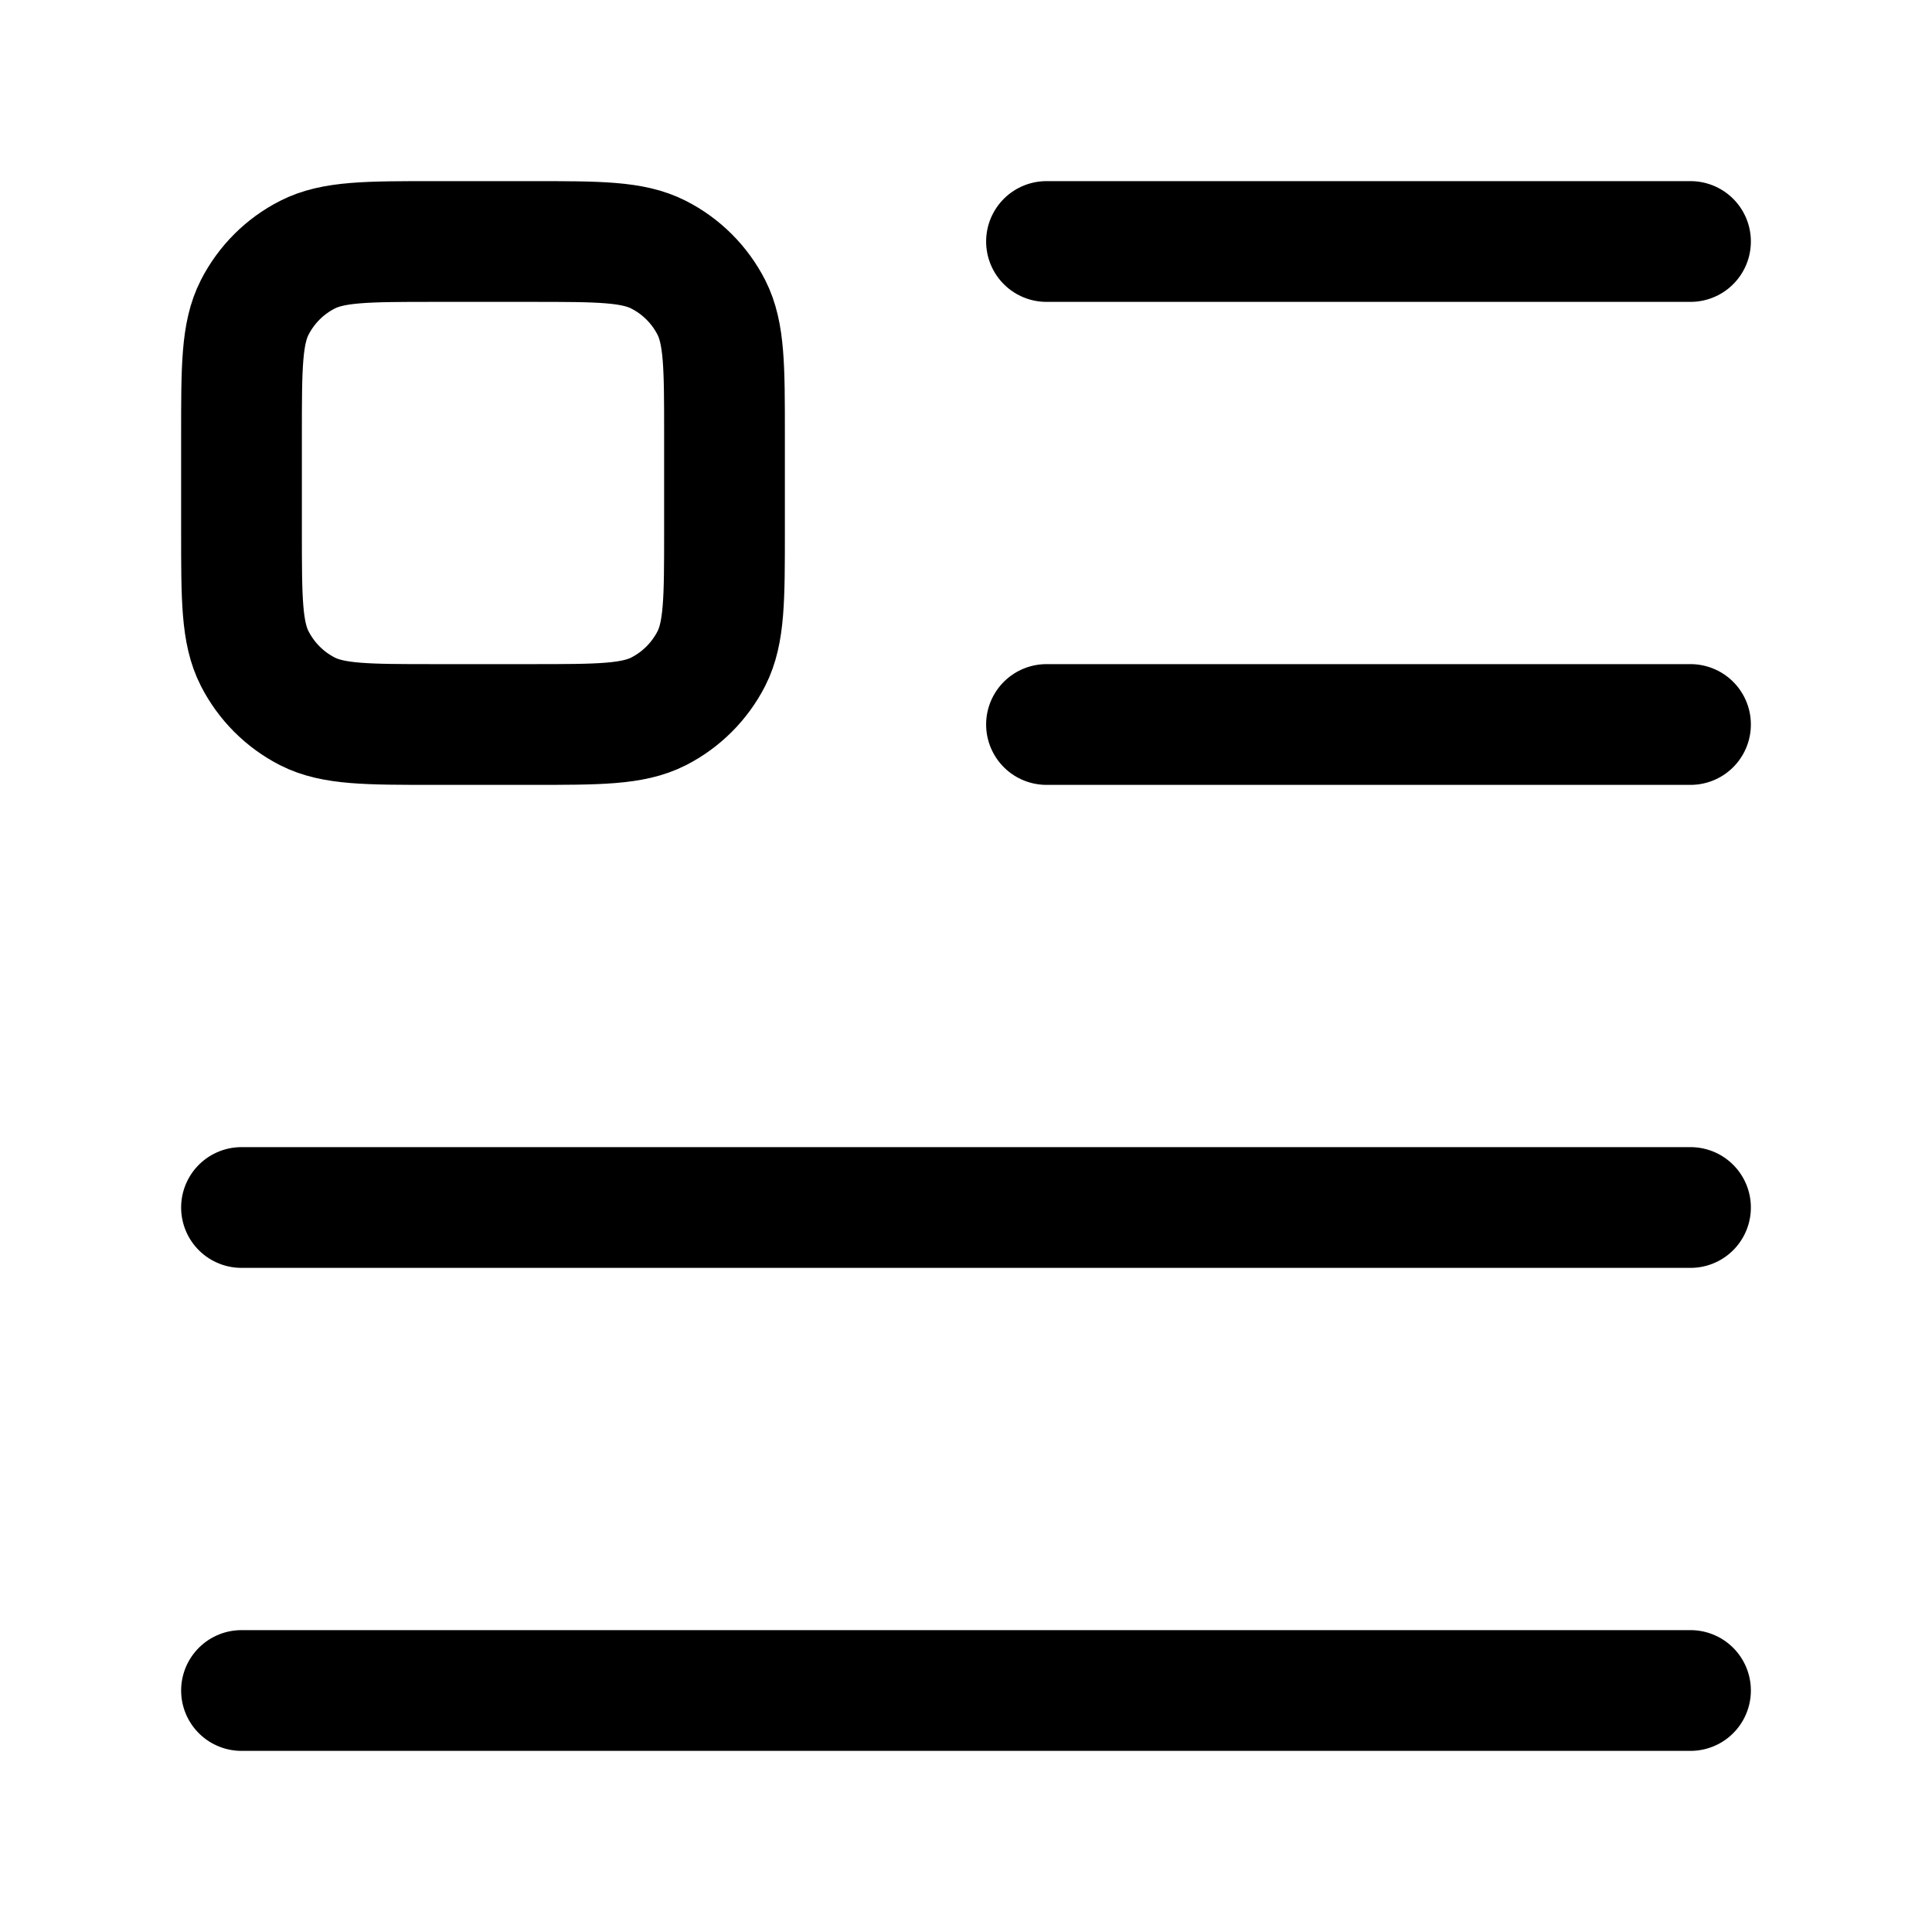 <svg width="24" height="24" viewBox="0 0 24 24" fill="none" xmlns="http://www.w3.org/2000/svg">
<path d="M3 21H21M13 3L21 3M13 9L21 9M3 15H21M5.4 9H6.6C7.44 9 7.86 9 8.181 8.837C8.463 8.693 8.693 8.463 8.837 8.181C9 7.86 9 7.44 9 6.6V5.4C9 4.56 9 4.14 8.837 3.819C8.693 3.537 8.463 3.307 8.181 3.164C7.86 3 7.44 3 6.6 3H5.4C4.56 3 4.14 3 3.819 3.164C3.537 3.307 3.308 3.537 3.164 3.819C3 4.14 3 4.56 3 5.4V6.6C3 7.44 3 7.86 3.164 8.181C3.308 8.463 3.537 8.693 3.819 8.837C4.14 9 4.56 9 5.4 9Z" stroke="currentColor" stroke-width="1.5" stroke-linecap="round" stroke-linejoin="round"/>
</svg>

